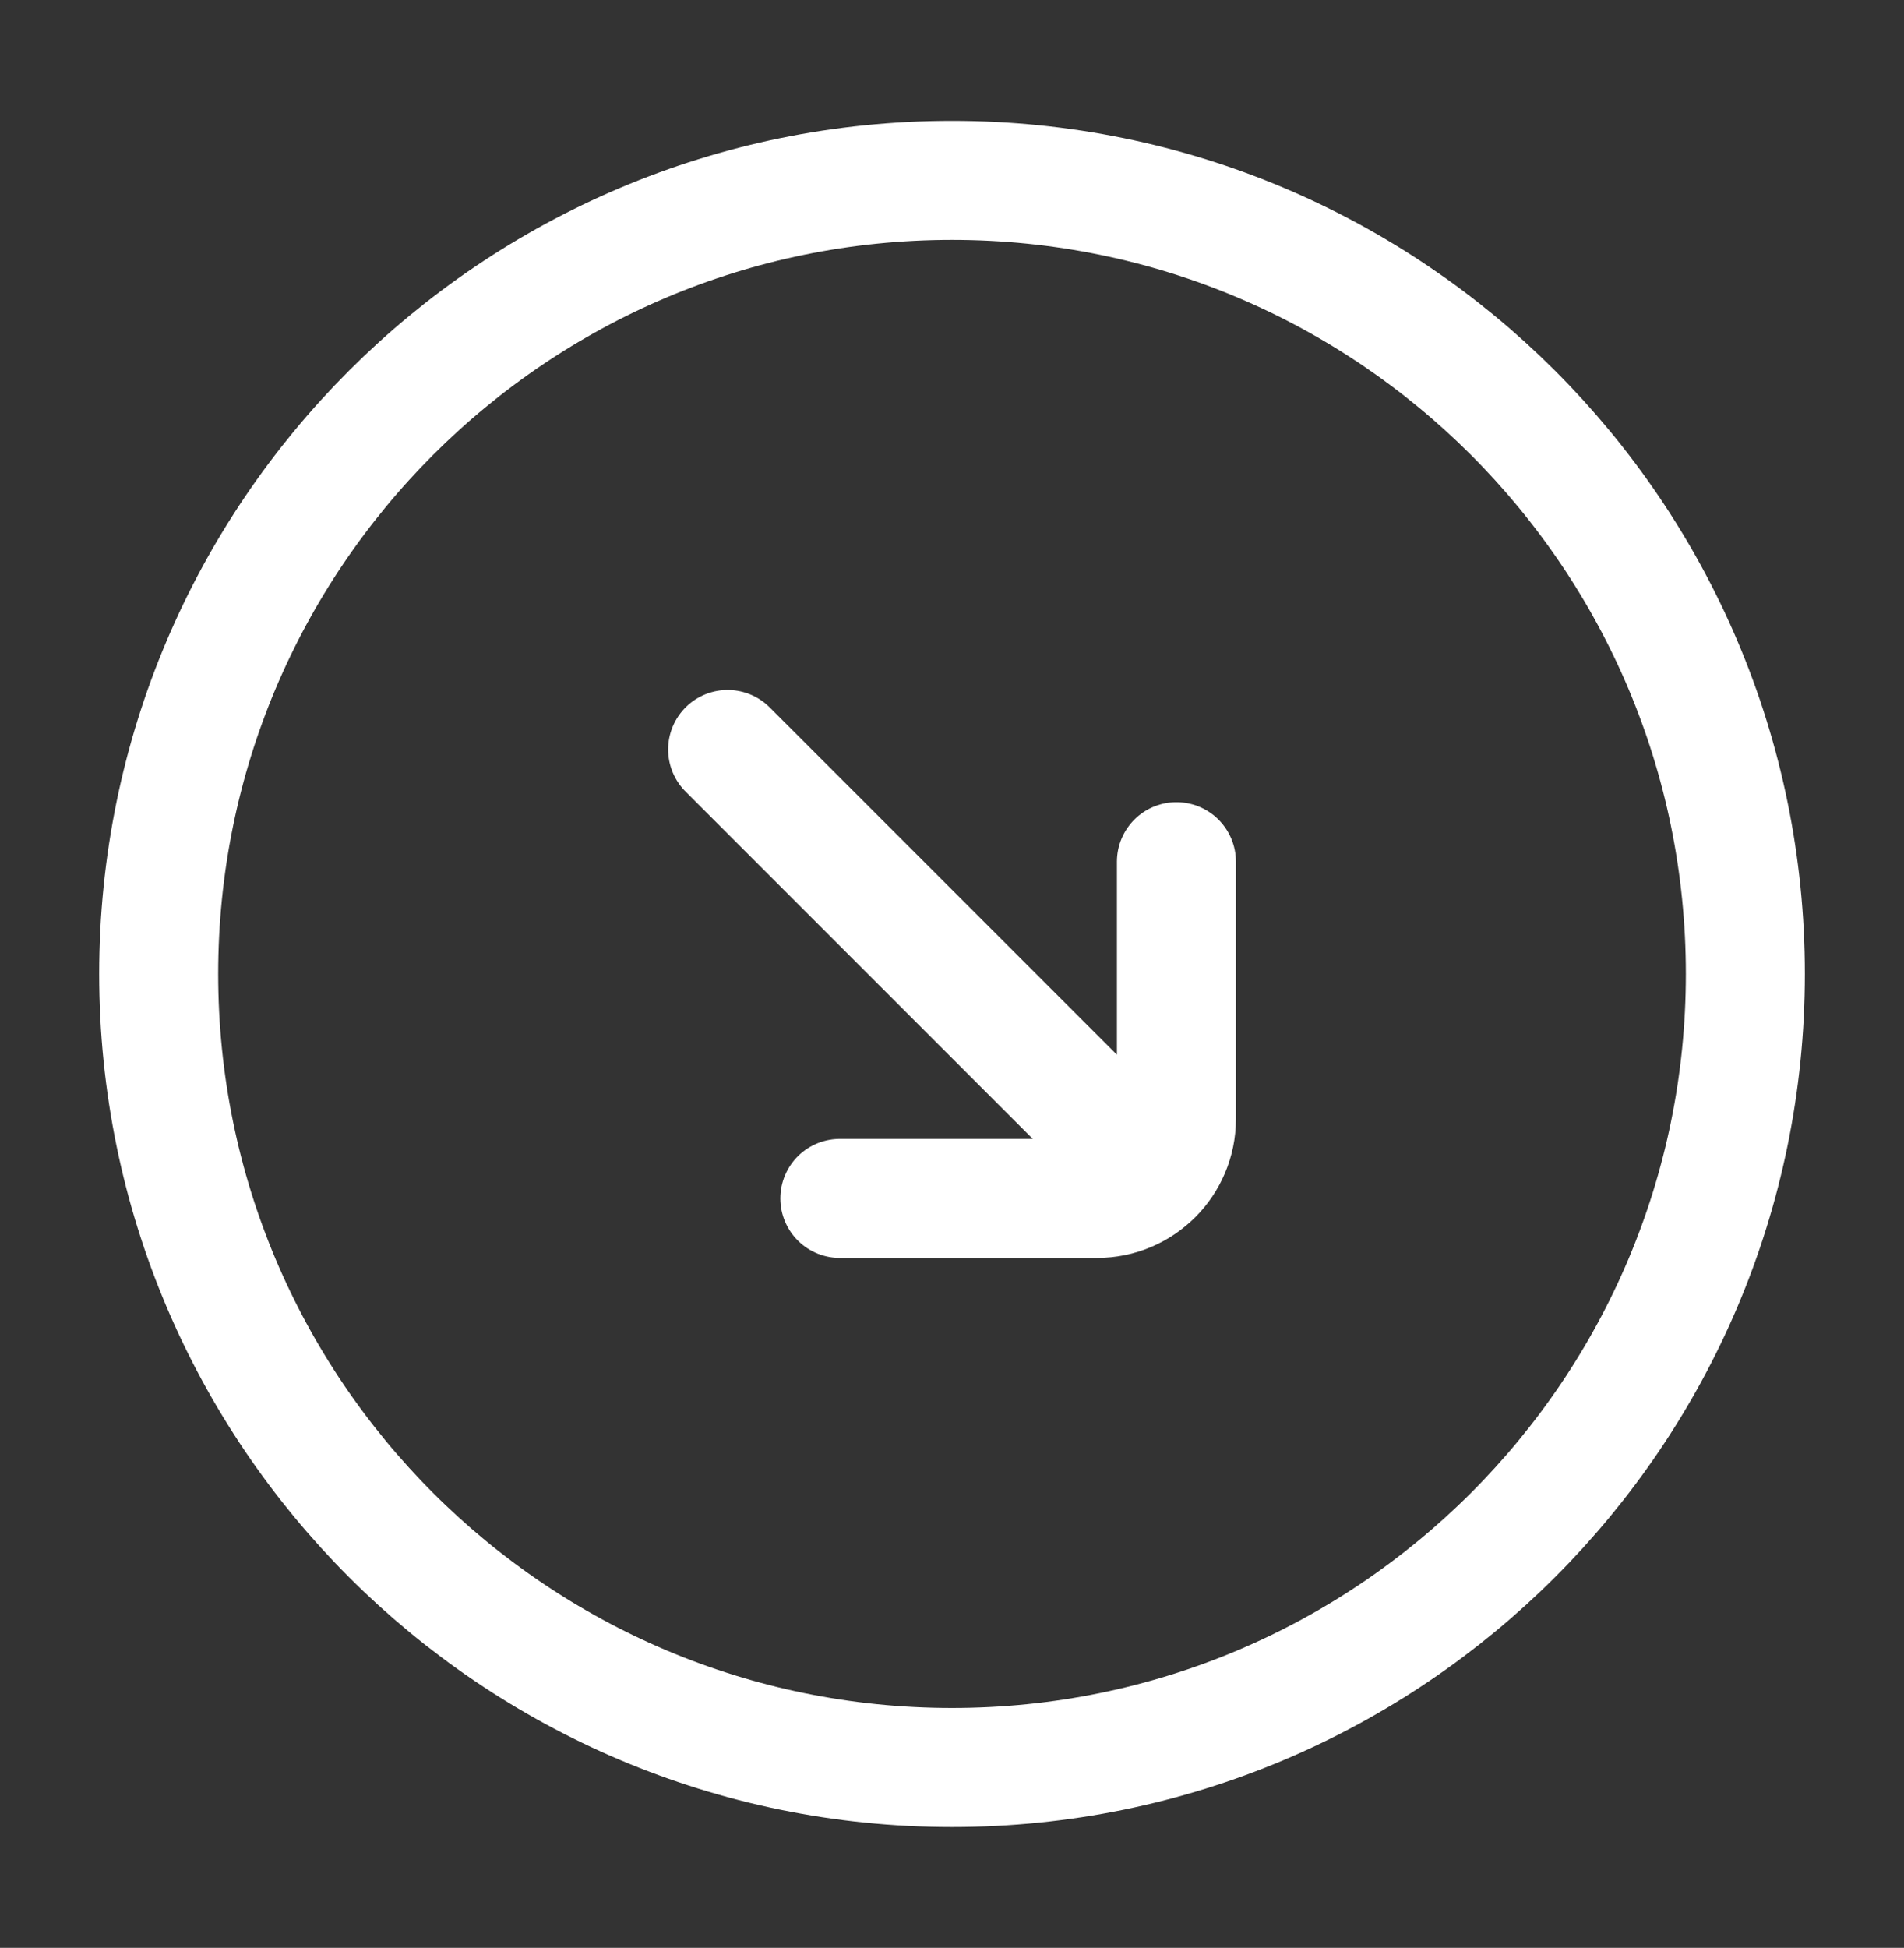 <svg width="44" height="45" viewBox="0 0 44 45" fill="none" xmlns="http://www.w3.org/2000/svg">
<rect x="0" y="0" width="44" height="45" fill="#333333" stroke="none"/>
<path d="M19.408 27.686H25.352C26.365 27.686 27.186 26.865 27.186 25.852V19.907M25.889 26.389L16.815 17.315M3.667 22.5C3.667 32.625 11.875 40.833 22 40.833C32.126 40.833 40.334 32.625 40.334 22.5C40.334 12.375 32.126 4.167 22 4.167C11.875 4.167 3.667 12.375 3.667 22.5Z" stroke="white" stroke-width="2.75" stroke-linecap="round"/>
</svg>
